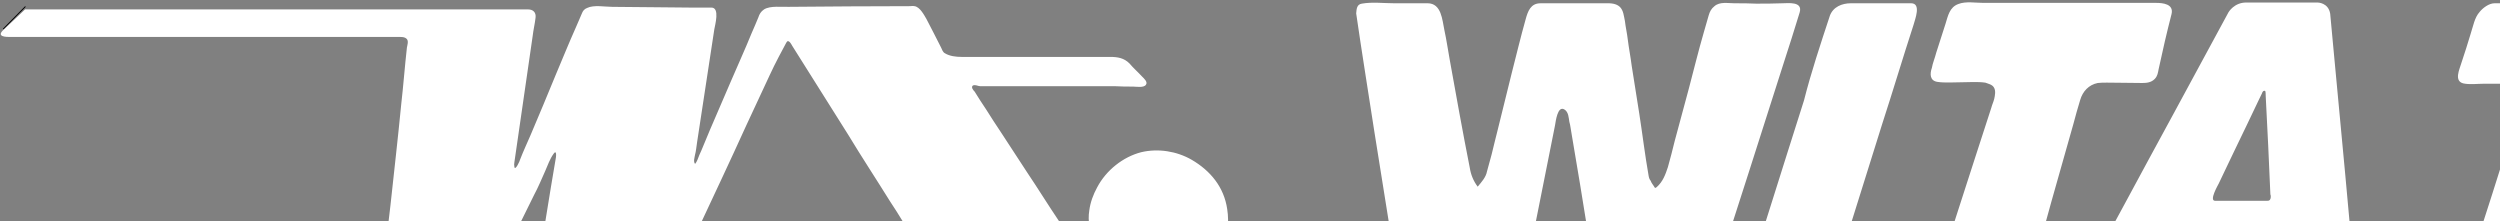 <svg width="271" height="24" viewBox="0 0 271 24" xmlns="http://www.w3.org/2000/svg"><rect x="0" y="0" width="271" height="24" fill="#808080" stroke="none"/><title>Logo-Witatour-white</title><g fill="none" fill-rule="evenodd"><path stroke="#000" stroke-width=".1" d="M2.757.707L.35 3.143z"/><path d="M2.718 1.02h54.52c.543 0 .893.316.815.905-.077.668-.233 1.296-.31 1.964-.66 4.554-1.32 9.15-1.98 13.67-.04.195-.04.352 0 .55.077.43.582-.63.62-.826.35-.904.738-1.73 1.127-2.632.93-2.2 1.862-4.4 2.756-6.6.7-1.65 1.397-3.38 2.135-5.03.236-.51.43-1.02.66-1.53.12-.315.275-.512.586-.63.738-.353 1.903-.118 2.718-.118 2.835.04 5.67.04 8.504.08h2.252c.93 0 .387 1.885.31 2.356-.62 4.087-1.243 8.173-1.864 12.22-.078.51-.117.98-.233 1.413-.04.275-.194.668 0 .943.04.04.272-.393.272-.432.116-.354.272-.668.427-1.02l.933-2.24c.738-1.73 1.514-3.497 2.252-5.226.738-1.73 1.553-3.497 2.252-5.226.27-.59.503-1.178.736-1.728.117-.354.272-.63.62-.865.7-.43 1.943-.236 2.758-.276C89.934.704 94.32.668 98.63.668c.117 0 .31-.04.505 0 .583.078 1.05.982 1.282 1.375.543 1.02 1.048 2.043 1.592 3.103.113.236.19.51.424.63.505.313 1.204.392 1.786.392h16.116c.815 0 1.514.118 2.097.707.427.51.932.943 1.36 1.414.193.194.66.59.426.9-.235.354-1.05.197-1.4.197-.62 0-1.28 0-1.903-.04h-14.64c-.272 0-.505-.196-.815-.08-.233.198.04.512.194.67.387.628.814 1.296 1.24 1.924.545.866 1.05 1.65 1.632 2.516.93 1.413 1.863 2.866 2.795 4.28 1.165 1.73 2.252 3.497 3.417 5.226.622.943 1.243 1.846 1.98 2.75.66.825 1.36 1.532 2.175 2.2.66.55 1.36 1.02 2.214 1.178-1.05-1.06-2.136-2.356-2.6-3.81-.35-1.06-.62-2.24-.43-3.38.117-.902.428-1.727.855-2.512.97-1.846 2.795-3.3 4.775-3.81 1.826-.432 3.845-.118 5.476.825 2.02 1.18 3.495 2.946 3.845 5.343.235 1.493.04 3.064-.62 4.44-.504 1.02-1.242 1.963-2.135 2.67-.738.63-1.592 1.06-2.524 1.376-.35.117-.7.275-1.125.275-4.738 0-9.475-.04-14.25-.04-1.593 0-3.186.078-4.74-.197-3.338-.59-6.406-2.318-8.425-5.107-.97-1.375-1.787-2.868-2.72-4.243-1.514-2.436-3.067-4.793-4.542-7.23-2.02-3.22-4.04-6.402-6.058-9.624-.117-.197-.427-.826-.66-.354l-.816 1.532c-.35.668-.66 1.296-.97 1.964-.855 1.847-1.71 3.693-2.563 5.5-1.71 3.772-3.493 7.543-5.24 11.275-.855 1.847-1.67 3.732-2.524 5.54-.118.353-.35.628-.7.824-.39.237-.855.198-1.243.198H58.556c-.854 0-.505-.982-.388-1.572.698-4.282 1.358-8.564 2.096-12.846.038-.275.038-.825-.272-.354-.39.55-.622 1.218-.893 1.847-.39.864-.74 1.728-1.205 2.593-.97 1.964-1.942 3.928-2.912 5.932-.39.825-.816 1.57-1.165 2.357-.273.55-.545 1.06-.817 1.61-.193.394-.62.433-1.01.433h-9.9c-.855 0-.7-.943-.66-1.572.31-2.553.58-5.067.893-7.62.388-3.615.815-7.308 1.165-10.922.234-2.04.39-4.163.622-6.206.04-.235.194-.667 0-.903-.233-.274-.66-.235-.97-.235H1.124c-.426 0-1.513 0-.814-.707M198.348 1.73c.35-.984 1.32-1.376 2.29-1.376h6.525c1.126 0 .427 1.728.272 2.317-1.165 3.578-2.253 7.23-3.417 10.807-1.398 4.518-2.835 8.996-4.233 13.514-.272.865-.544 1.69-.815 2.593-.195.55-.31.943-.7 1.336-.815.824-1.902.627-2.912.627h-4.077c-.502 0-1.59.197-1.86-.314-.234-.353 0-.864.077-1.257.194-.55.35-1.14.543-1.65.582-1.886 1.203-3.77 1.786-5.657 1.242-3.93 2.485-7.898 3.727-11.787.777-3.064 1.787-6.09 2.796-9.153zm11.532 4.006c.35-1.022.66-2.122 1.01-3.143.272-.864.428-1.807 1.4-2.16.814-.315 1.862-.12 2.717-.12h18.716c.738 0 1.942.12 1.67 1.22-.505 1.963-.97 3.967-1.398 5.97-.078.393-.117.747-.427 1.06-.388.394-.893.433-1.36.433-1.28 0-2.523-.04-3.805-.04-.35 0-.66 0-1.01.04-.97.197-1.63.904-1.902 1.847-.27.864-.502 1.728-.735 2.593-1.048 3.77-2.174 7.582-3.184 11.314-.272.904-.505 1.846-.74 2.75-.192.668-.347 1.296-.54 1.964-.08.354-.195.825-.35 1.18-.62 1.177-2.175.902-3.263.902h-3.417c-.856 0-1.71.04-2.565 0-1.32-.04-.7-1.492-.504-2.24.66-2.12 1.32-4.202 2.02-6.363 1.205-3.772 2.447-7.543 3.65-11.275.08-.314.234-.63.31-.943.08-.354.196-.904-.04-1.257-.19-.314-.62-.393-.93-.51-.853-.12-1.785-.04-2.6-.04-.817 0-1.788.078-2.565-.04-.854-.117-.854-.864-.62-1.532.077-.47.31-1.02.465-1.61zm45.394 24.71c-.35-3.85-.7-7.66-1.048-11.51-.427-4.557-.854-9.154-1.282-13.672l-.35-3.77c-.193-1.22-1.358-1.22-1.358-1.22h-7.69c-1.358-.038-1.98 1.062-1.98 1.062-1.98 3.693-4 7.346-5.98 11.04-1.785 3.26-3.533 6.52-5.32 9.82-1.513 2.75-2.95 5.46-4.425 8.25-.35.904.624 1.18.624 1.18h6.33c2.33.078 3.183-1.022 3.183-1.022l.66-1.218c.622-1.336 2.136-1.336 2.136-1.336l6.758.118c1.28.236 1.36 1.218 1.36 1.218l.078 1.06c.077 1.297 1.203 1.18 1.203 1.18h5.865c1.514.038 1.242-1.18 1.242-1.18zm-9.474-8.682h-5.71c-.62-.04.312-1.65.43-1.885.58-1.26 1.202-2.478 1.785-3.736.893-1.807 1.708-3.575 2.6-5.42.118-.276.273-.512.35-.747 0 0 .117-.198.273-.12 0 0 .077-.078.077.59.195 3.536.35 7.11.505 10.646.04-.04.156.708-.31.668zm22.987-20.468c.35-.432 1.01-.942 1.63-.942h3.69c2.485 0 5.01 0 7.495-.04h9.008c.622 0 1.282-.078 1.787.354.504.432.27 1.02.116 1.57-.116.512-.233.944-.35 1.416-.31 1.14-.582 2.24-.892 3.417-.27.986-.425 1.85-1.63 1.928-1.05.08-2.173 0-3.22 0-1.05 0-2.448-.235-3.224.668-.738.904-.932 2.24-1.204 3.38-.543 1.963-1.01 3.888-1.552 5.852-.505 1.925-1.01 3.81-1.515 5.736-.504 1.886-.893 3.81-1.514 5.657-.233.63-.893 1.297-1.553 1.297h-8.196c-1.163 0-.347-1.69-.192-2.24 1.204-3.732 2.408-7.385 3.573-11.117.62-1.967 1.28-3.89 1.903-5.856.272-.864 1.243-2.79 0-3.182-.504-.197-1.01-.118-1.553-.118h-2.138c-.7 0-1.553.118-2.252-.04-1.008-.274-.387-1.53-.193-2.2.35-1.06.7-2.12 1.01-3.18.272-.826.427-1.77.97-2.36zM325.79.354h4.894c.272 0 .505 0 .738.078.62.236.737.747.66 1.336-.078.628-.194 1.218-.272 1.846-.116.982-.31 2.004-.505 2.986-.62 3.81-1.242 7.62-1.825 11.432-.194 1.14-.35 2.24-.543 3.3-.272 1.61.388 3.418 2.252 3.418 1.94 0 3.763-1.532 4.074-3.457.194-.982.35-2.004.544-2.986.736-4.203 1.474-8.407 2.212-12.65.116-.707.272-1.375.35-2.12.116-.826.116-1.966.62-2.673.622-.864 2.098-.59 2.952-.59h3.495c.736 0 1.202.708 1.125 1.415-.078.665-.272 1.333-.39 2-.193.944-.348 1.887-.58 2.87-.35 1.925-.74 3.81-1.127 5.735-.74 3.81-1.36 7.622-2.292 11.393-.272 1.06-.544 2.16-1.05 3.14-.814 1.494-1.94 2.79-3.377 3.615-1.048.63-2.25.943-3.456 1.218-2.097.433-4.504.67-6.6.198-1.205-.274-2.41-.824-3.457-1.492-1.942-1.218-3.34-3.104-3.922-5.304-.387-1.57-.31-2.985 0-4.557.273-1.493.584-2.946.855-4.44.854-4.203 1.67-8.367 2.485-12.57.35-1.18.466-3.143 2.135-3.143zM371.845 30.8c-1.126-1.493-2.214-2.946-3.34-4.44-.815-1.06-1.63-2.16-2.446-3.22-.39-.55-.82-1.06-1.207-1.61-.427-.59-.815-1.22-.505-1.926.077-.197.31-.354.426-.51l1.05-.944c.543-.432.93-1.02 1.32-1.61.698-.983 1.28-1.965 1.708-3.065.7-1.807 1.242-3.614 1.126-5.618-.077-1.375-.504-2.632-1.203-3.85-2.485-3.614-6.368-3.77-6.368-3.77h-9.593c-1.32 0-1.826 1.256-1.826 1.256-.27.59-.31 1.336-.387 2.003-.04.354-.076.708-.193 1.06-.195 1.14-.39 2.24-.583 3.3-.35 2.044-.738 4.087-1.165 6.13-.7 3.614-1.516 7.268-2.29 10.882-.39 1.728-.74 3.536-1.167 5.303-.078.828.194 1.26.97 1.26h5.28c1.244-.08 1.477-1.14 1.477-1.14.388-1.492.815-2.945 1.165-4.4.115-.51.27-1.02.387-1.53.117-.394.31-.865.427-1.258.077-.274.27-1.256.66-1.18.543.08 1.514 1.338 1.514 1.338.93 1.414 1.863 2.868 2.795 4.282.542.864 1.047 1.65 1.63 2.474.543.747 1.36 1.415 2.33 1.336h7.377c.932.196.622-.55.622-.55zm-9.164-19.84c-.31 1.336-1.395 2.2-2.64 2.554-.27.08-2.91.51-2.716-.118.194-.864.31-1.728.505-2.592.115-.668.27-1.336.387-2.004.04-.275.078-1.14.544-1.06.815 0 1.708.04 2.446.392.97.472 1.747 1.768 1.476 2.83-.154.902.235-.905 0 0zM147.637.393c1.126-.197 2.33-.04 3.456-.04h3.65c1.517 0 1.594 1.808 1.827 2.908.232 1.06.387 2.16.582 3.224.698 3.89 1.397 7.78 2.173 11.707.117.747.388 1.415.854 2.043.427-.51.893-1.02 1.01-1.65.193-.628.31-1.218.504-1.846.233-.904.427-1.807.66-2.672l1.514-6.128c.505-1.965.97-3.93 1.515-5.854.235-.864.545-1.728 1.594-1.728h6.757c.62 0 1.36-.08 1.864.392.39.393.427.983.544 1.533.078.665.233 1.333.31 2 .117.944.31 1.926.428 2.87.272 1.69.543 3.456.815 5.145.35 2.24.62 4.518 1.01 6.718.04.236.078.393.234.59.076.235.232.392.35.59.115.195.115.235.31.077.66-.588.93-1.334 1.203-2.16.27-.942.504-1.885.737-2.828.505-1.886 1.01-3.732 1.515-5.618.542-2.043 1.047-4.125 1.63-6.128.194-.63.35-1.257.543-1.886.117-.393.272-.707.622-.982.582-.51 1.475-.314 2.174-.314.814 0 1.55 0 2.33.04.93 0 1.862 0 2.833-.04.62 0 2.252-.236 1.902.982-.583 1.885-1.165 3.77-1.787 5.657-1.243 3.85-2.447 7.7-3.69 11.55-1.24 3.81-2.446 7.66-3.69 11.47-.31.944-.853 1.573-1.9 1.573h-3.186c-2.096 0-4.154 0-6.25-.04-.428 0-.817-.078-1.166-.392-.35-.354-.39-.825-.505-1.297-.194-1.14-.388-2.24-.582-3.378-.35-2.164-.7-4.364-1.05-6.486-.31-1.846-.62-3.732-.93-5.54-.08-.392-.117-.863-.234-1.256-.078-.433-.078-1.06-.544-1.337-.738-.43-.932 1.298-1.01 1.73l-2.796 14.025c-.117.707-.273 1.414-.428 2.16-.118.668-.31 1.336-.97 1.69-.623.314-1.633.196-2.293.196h-7.92c-.507 0-1.128.08-1.594-.077-.894-.315-.97-1.297-1.126-2.16-.194-1.062-.35-2.122-.543-3.183-.62-3.968-1.282-7.936-1.903-11.904-.66-4.283-1.36-8.604-1.98-12.886.04-.51.077-.983.62-1.06zm163.595.667c-3.067-1.178-6.562-.864-9.552.276-3.495 1.296-6.6 3.77-8.543 6.993-2.174 3.61-3.106 8.25-2.834 12.41.273 3.77 1.63 7.62 4.738 9.9 6.834 5.07 16.154-.117 20.153-6.403 2.137-3.42 3.147-7.622 2.953-11.59-.117-3.614-1.282-7.425-4.117-9.86-.776-.747-1.747-1.336-2.795-1.73-6.096-2.317 7.223 2.79 0 0zm-.93 18.426c-1.63 3.378-5.438 6.05-9.243 5.303-4.155-.828-4.776-5.738-3.844-9.235 1.01-3.85 4.193-7.228 8.27-7.425 1.71-.077 3.495.51 4.66 1.887 1.282 1.532 1.592 3.614 1.32 5.54-.077 1.335-.543 2.67-1.164 3.928-2.098 4.44 2.212-4.557 0 0z" fill="#FFF"/></g></svg>